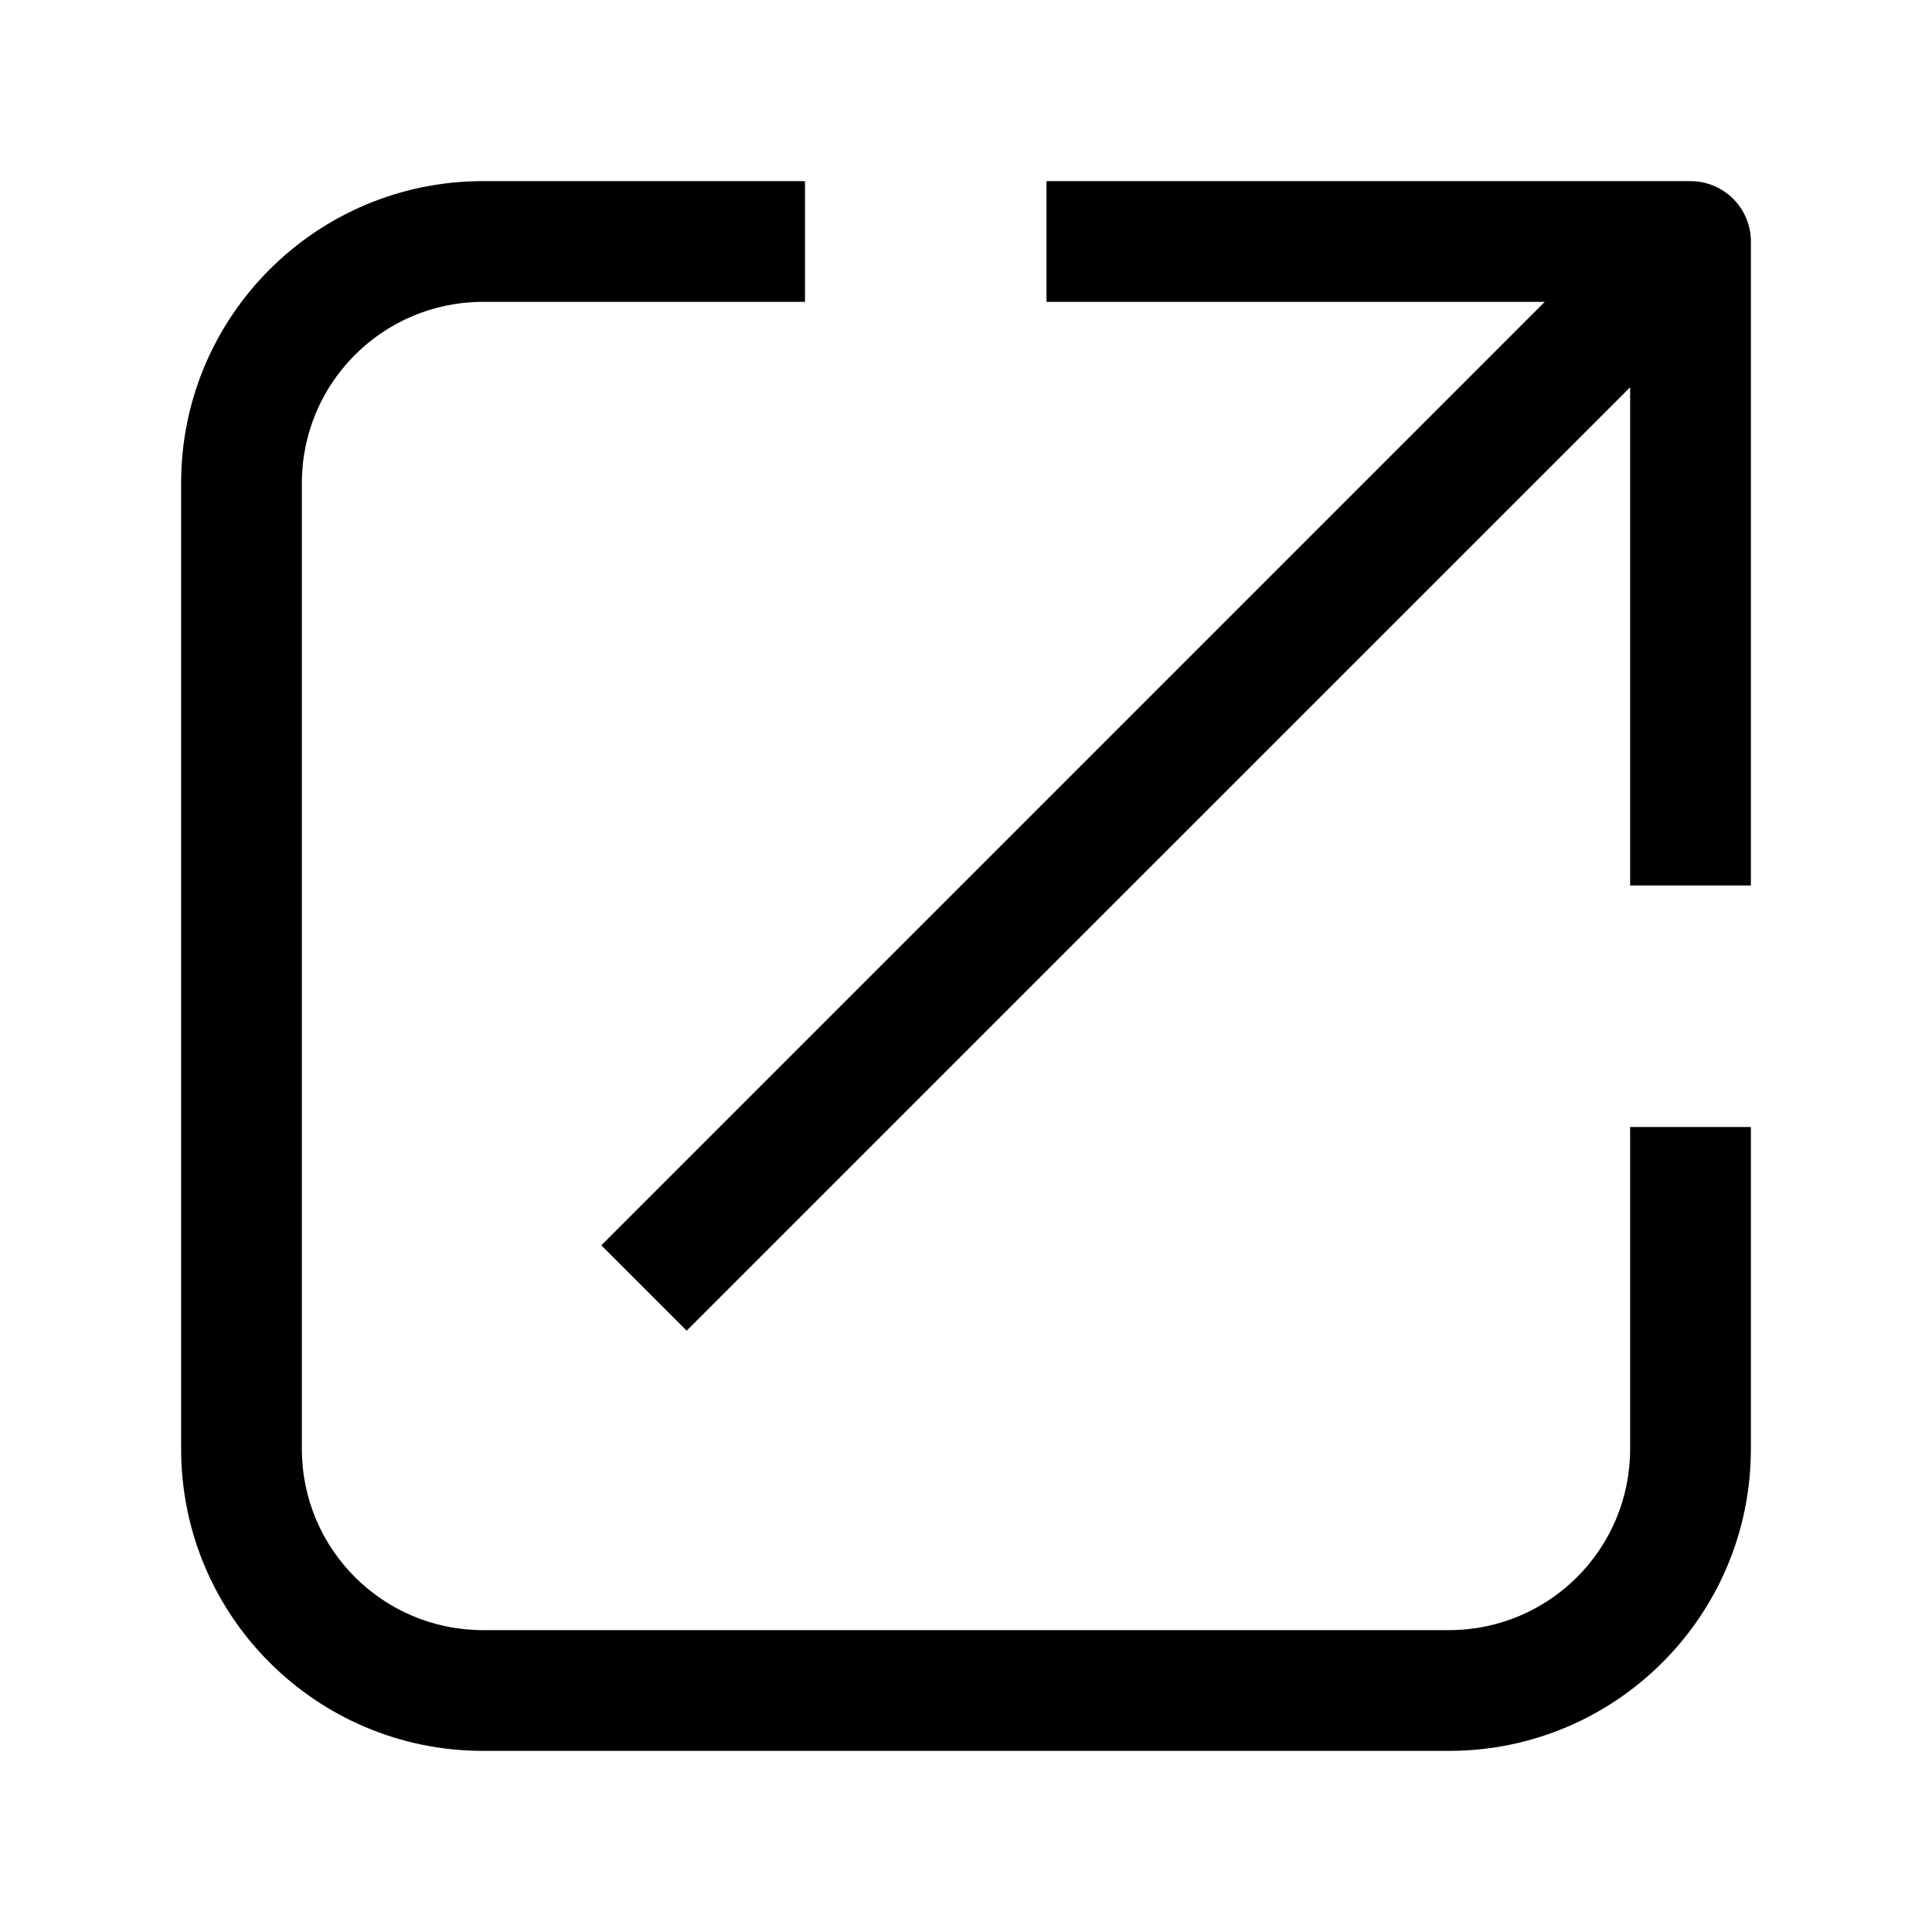 <svg width="24" height="24" viewBox="0 0 24 24"  xmlns="http://www.w3.org/2000/svg">
<path fill-rule="evenodd" clip-rule="evenodd" d="M21 2.25L13 2.25L13 3.75L19.189 3.75L7.47 15.47L8.53 16.53L20.25 4.811L20.25 11L21.75 11L21.75 3C21.75 2.586 21.414 2.25 21 2.25ZM3.75 6C3.75 4.757 4.757 3.75 6 3.75H10V2.25H6C3.929 2.25 2.25 3.929 2.25 6V18C2.25 20.071 3.929 21.75 6 21.75H18C20.071 21.75 21.75 20.071 21.75 18V14H20.25V18C20.25 19.243 19.243 20.25 18 20.25H6C4.757 20.25 3.75 19.243 3.75 18V6Z" />
</svg>

